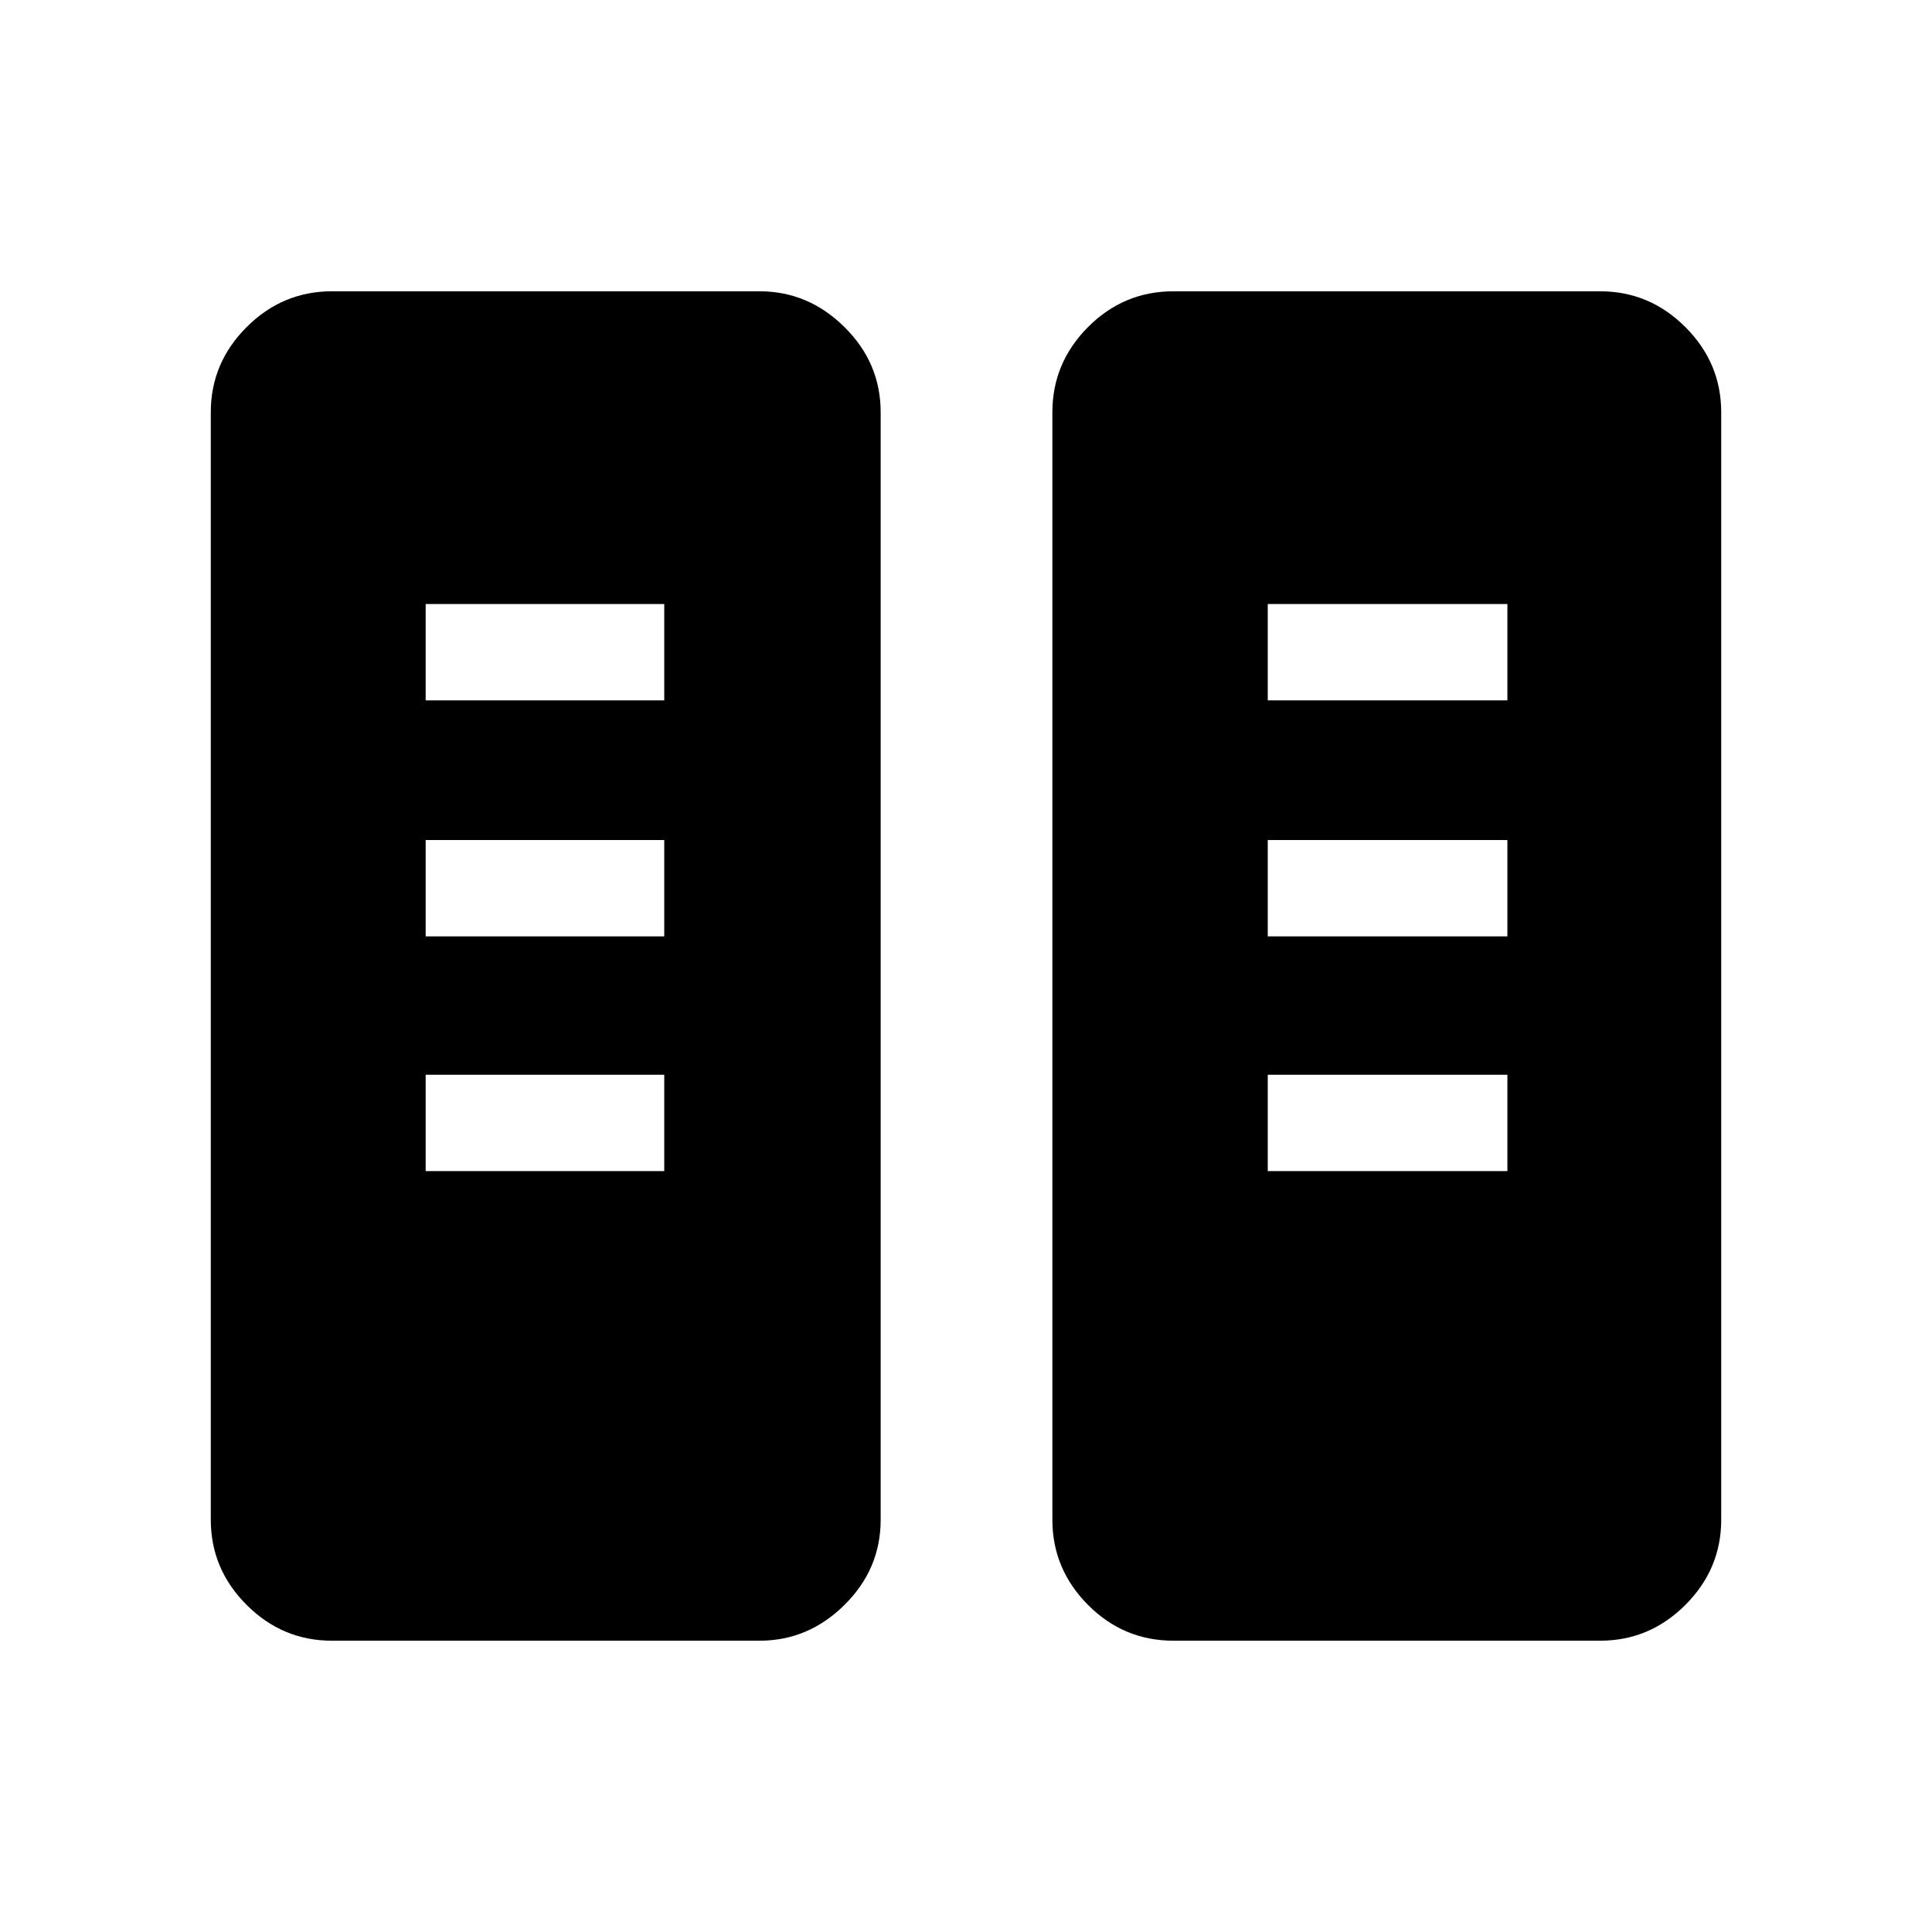 <svg xmlns="http://www.w3.org/2000/svg" height="40" viewBox="0 -960 960 960" width="40"><path d="M164.94-144.74q-24.61 0-42.4-17.8-17.8-17.79-17.8-42.33v-550.26q0-24.54 17.8-42.33 17.79-17.8 42.4-17.8h212.47q24.25 0 42.22 17.8 17.97 17.79 17.97 42.33v550.26q0 24.54-17.97 42.33-17.97 17.8-42.22 17.8H164.94Zm418.18 0q-24.81 0-42.51-17.8-17.69-17.79-17.69-42.33v-550.26q0-24.54 17.69-42.33 17.7-17.8 42.51-17.8h211.94q24.61 0 42.4 17.8 17.8 17.79 17.8 42.33v550.26q0 24.54-17.8 42.33-17.79 17.8-42.4 17.8H583.12ZM211.51-378.09h118.55v-47.88H211.51v47.88Zm418.43 0h119.07v-47.88H629.94v47.88ZM211.51-494.72h118.55v-47.88H211.51v47.88Zm418.43 0h119.07v-47.88H629.94v47.88ZM211.51-611.99h118.55v-47.88H211.51v47.88Zm418.43 0h119.07v-47.88H629.94v47.88Z"/></svg>